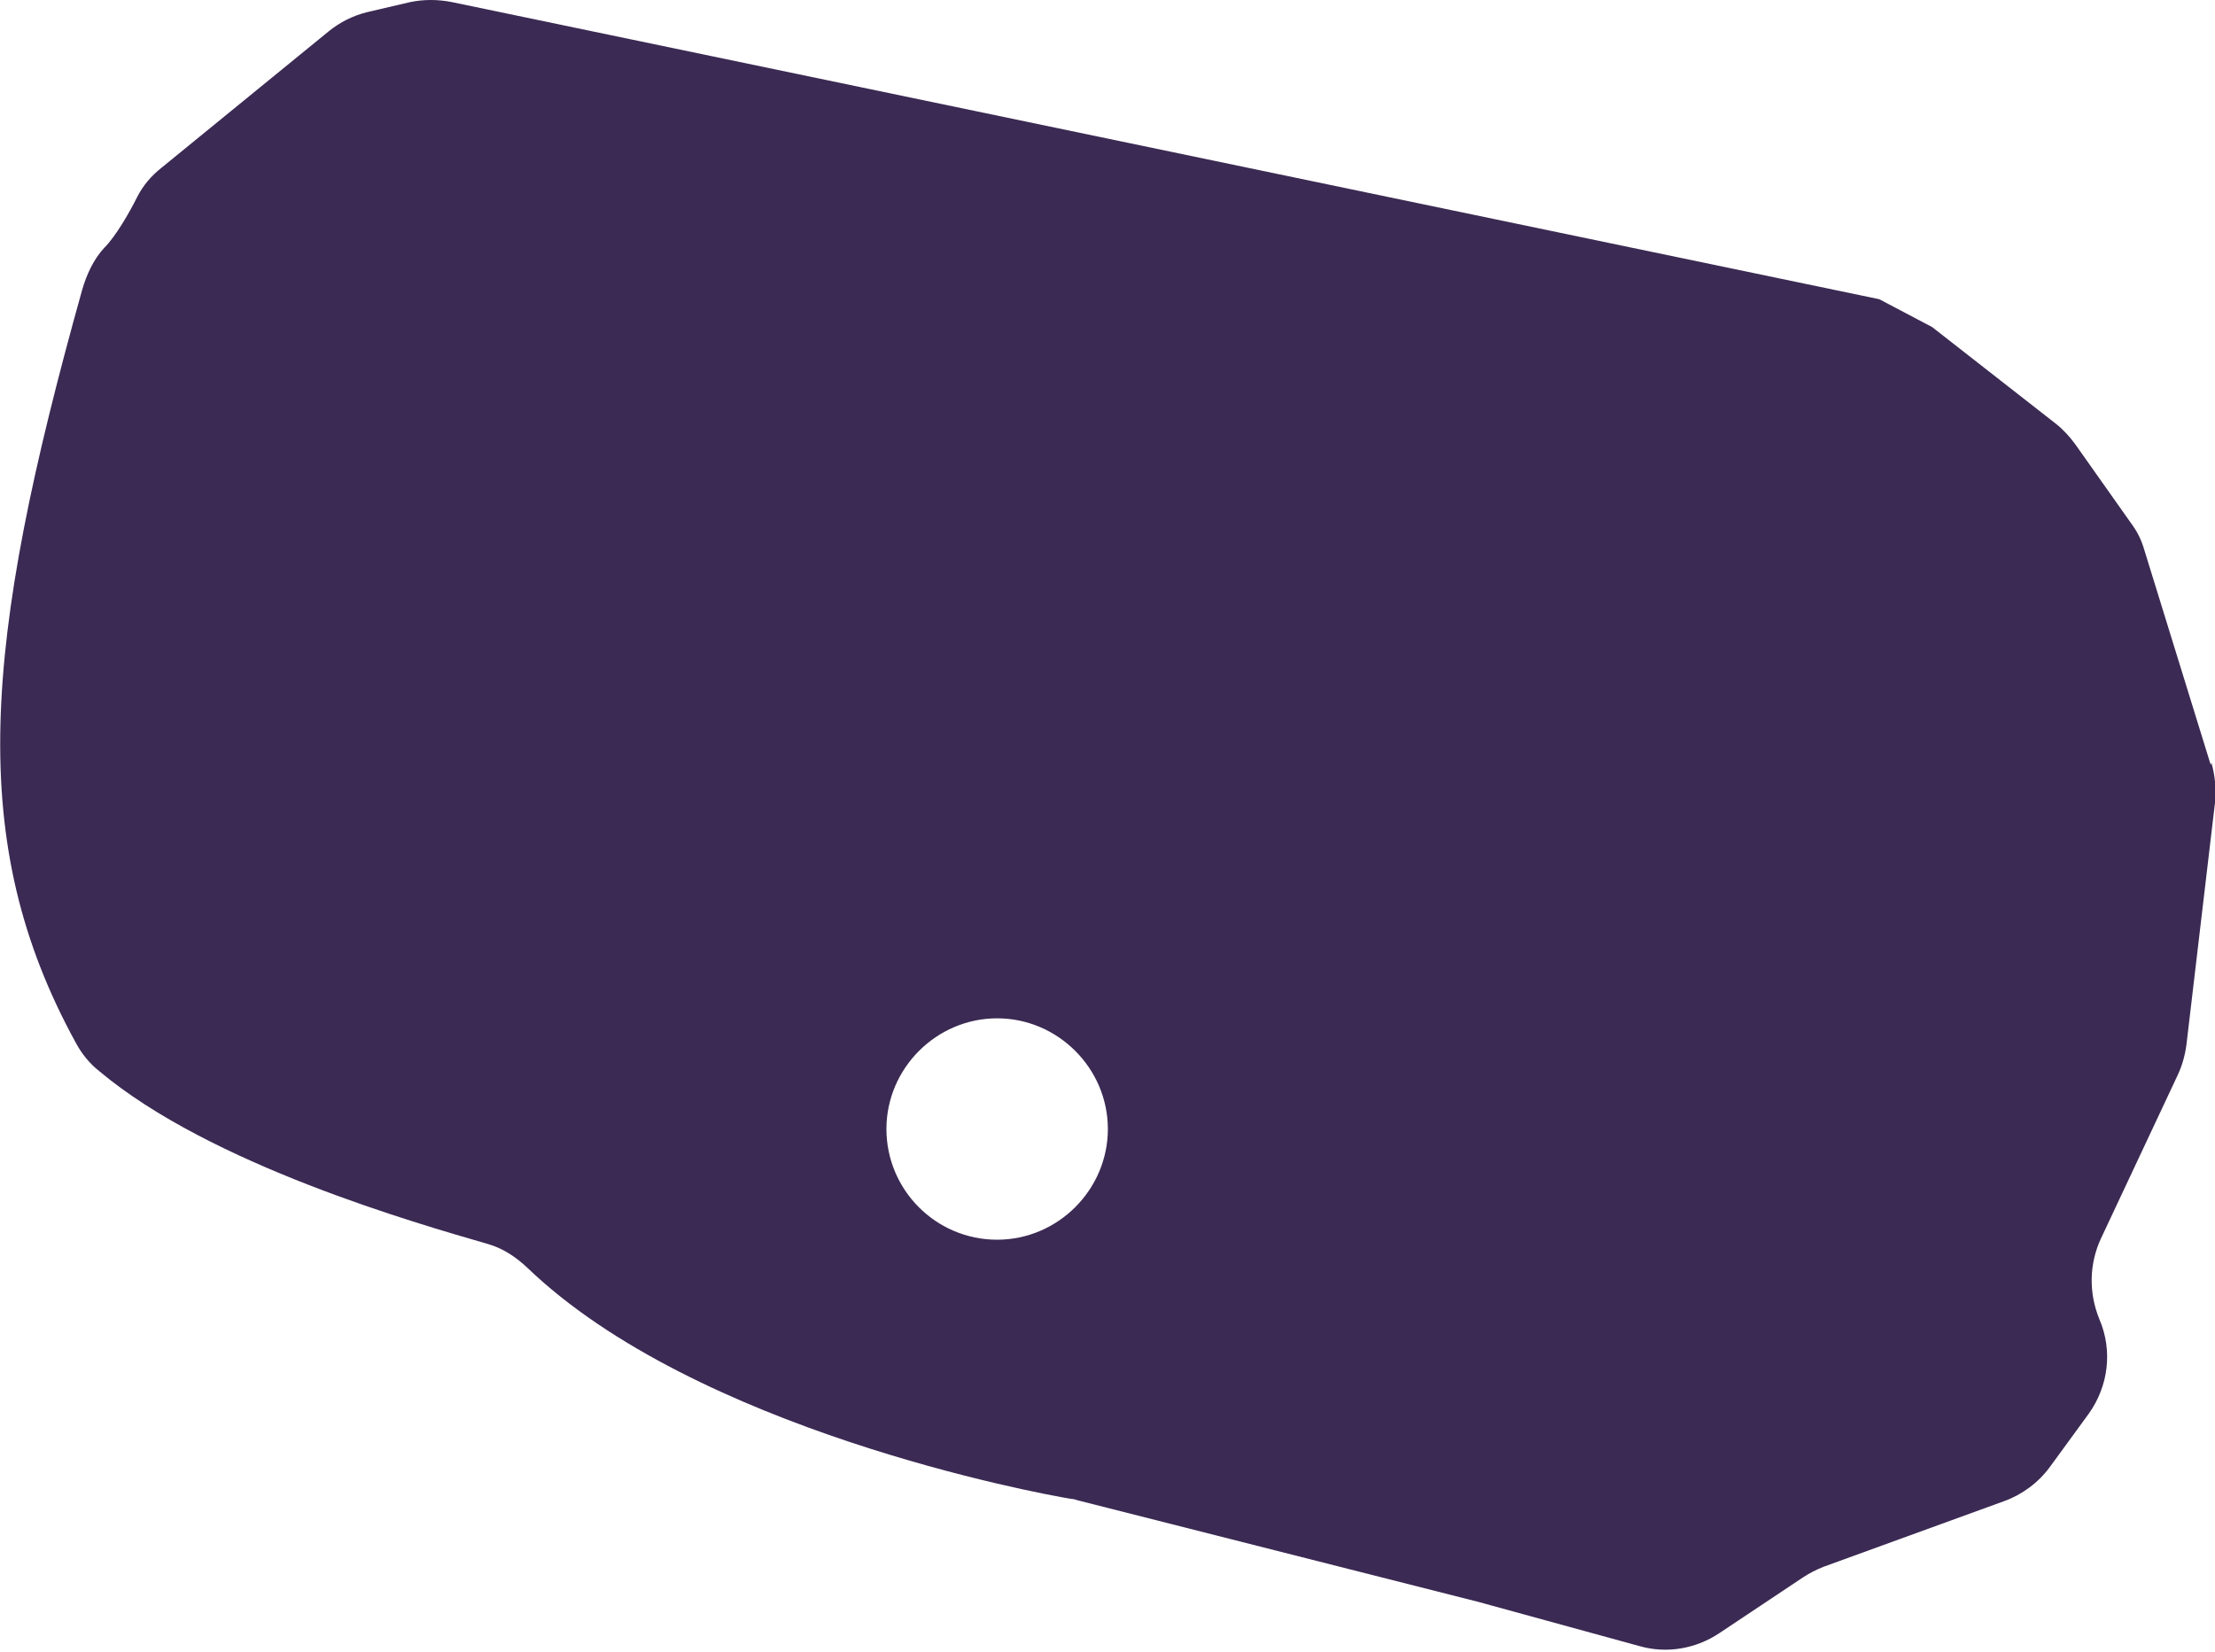 <?xml version="1.0" encoding="UTF-8"?>
<svg id="Layer_2" data-name="Layer 2" xmlns="http://www.w3.org/2000/svg" viewBox="0 0 31.01 23.13">
  <defs>
    <style>
      .cls-1 {
        fill: #3b2a53;
      }
    </style>
  </defs>
  <g id="Layer_1-2" data-name="Layer 1">
    <path class="cls-1" d="m30.95,10.71l-.93-3.01c-.04-.14-.1-.26-.19-.38l-.77-1.09c-.08-.11-.17-.21-.27-.29l-1.74-1.36-.74-.39L6.33.03c-.2-.04-.4-.04-.59,0l-.6.14c-.2.05-.38.14-.54.27l-2.34,1.91c-.14.11-.26.25-.34.41-.11.22-.3.55-.46.71-.15.16-.25.38-.31.59-1.39,4.97-1.63,7.73-.09,10.54.08.15.19.29.33.4,1.56,1.31,4.44,2.13,5.44,2.42.21.06.39.18.55.33,2.36,2.27,7.13,3.16,7.62,3.24.03,0,.06.01.09.02l5.6,1.42,2.26.62c.38.11.79.04,1.12-.18l1.17-.78c.09-.06.19-.11.29-.15l2.53-.92c.25-.09.48-.26.64-.48l.54-.74c.28-.39.34-.89.15-1.33h0c-.15-.37-.14-.77.02-1.12l1.08-2.3c.06-.13.1-.27.12-.42l.4-3.39c.02-.19,0-.38-.05-.56Zm-16.99,6.65c-.86,0-1.55-.7-1.55-1.55s.7-1.55,1.55-1.55,1.55.7,1.55,1.55-.7,1.55-1.55,1.55Z"/>
  </g>
</svg>